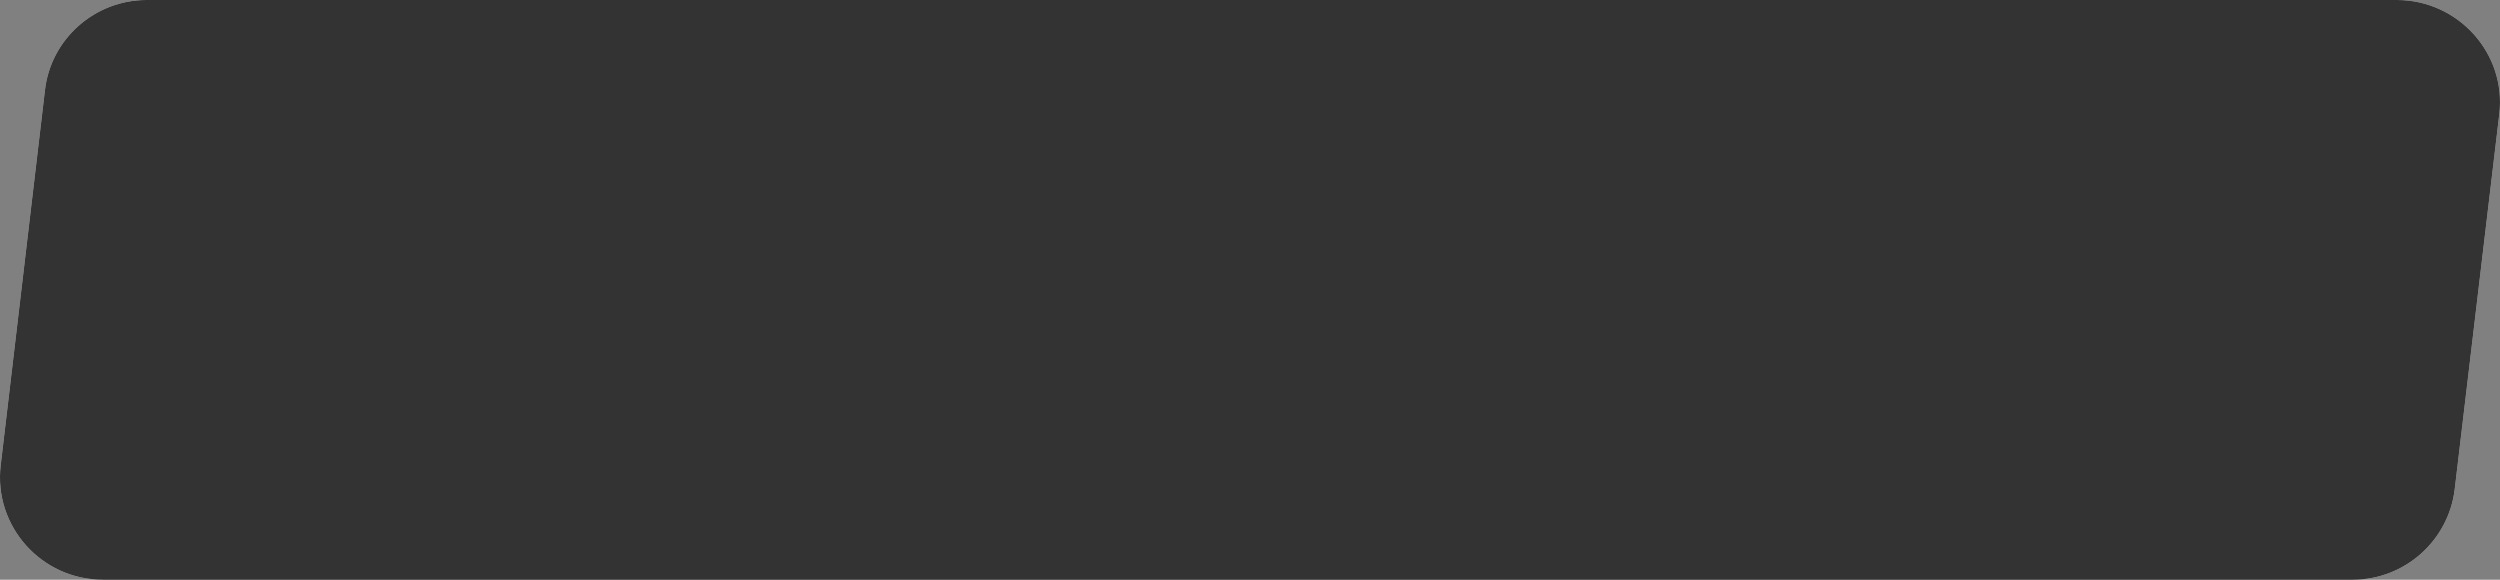 <?xml version="1.0" encoding="utf-8" ?>
<svg baseProfile="full" height="16.0" version="1.1" viewBox="0 0 69.0 16.0" width="69.0" xmlns="http://www.w3.org/2000/svg" xmlns:ev="http://www.w3.org/2001/xml-events" xmlns:xlink="http://www.w3.org/1999/xlink"><rect x="0" y="0" width="69.0" height="16.0" fill="#808080" stroke="none"/><defs /><path d="M1.24 2.5C1.4 1.07 2.62 0 4.05 0h62.1c1.7 0 3.03 1.48 2.83 3.15L67.75 13.5c-0.17 1.42-1.38 2.5-2.81 2.5H2.84c-1.7 0-3.02-1.48-2.82-3.16L1.24 2.5Z" fill="#ffffff" fill-opacity="1.0" /><path d="M1.24 2.5C1.4 1.07 2.62 0 4.05 0h62.1c1.7 0 3.03 1.48 2.83 3.15L67.75 13.5c-0.17 1.42-1.38 2.5-2.81 2.5H2.84c-1.7 0-3.02-1.48-2.82-3.16L1.24 2.5Z" fill="#000000" fill-opacity="1.0" /><path d="M1.24 2.5C1.4 1.07 2.62 0 4.05 0h62.1c1.7 0 3.03 1.48 2.83 3.15L67.75 13.5c-0.17 1.42-1.38 2.5-2.81 2.5H2.84c-1.7 0-3.02-1.48-2.82-3.16L1.24 2.5Z" fill="#ffffff" fill-opacity="0.2" /></svg>